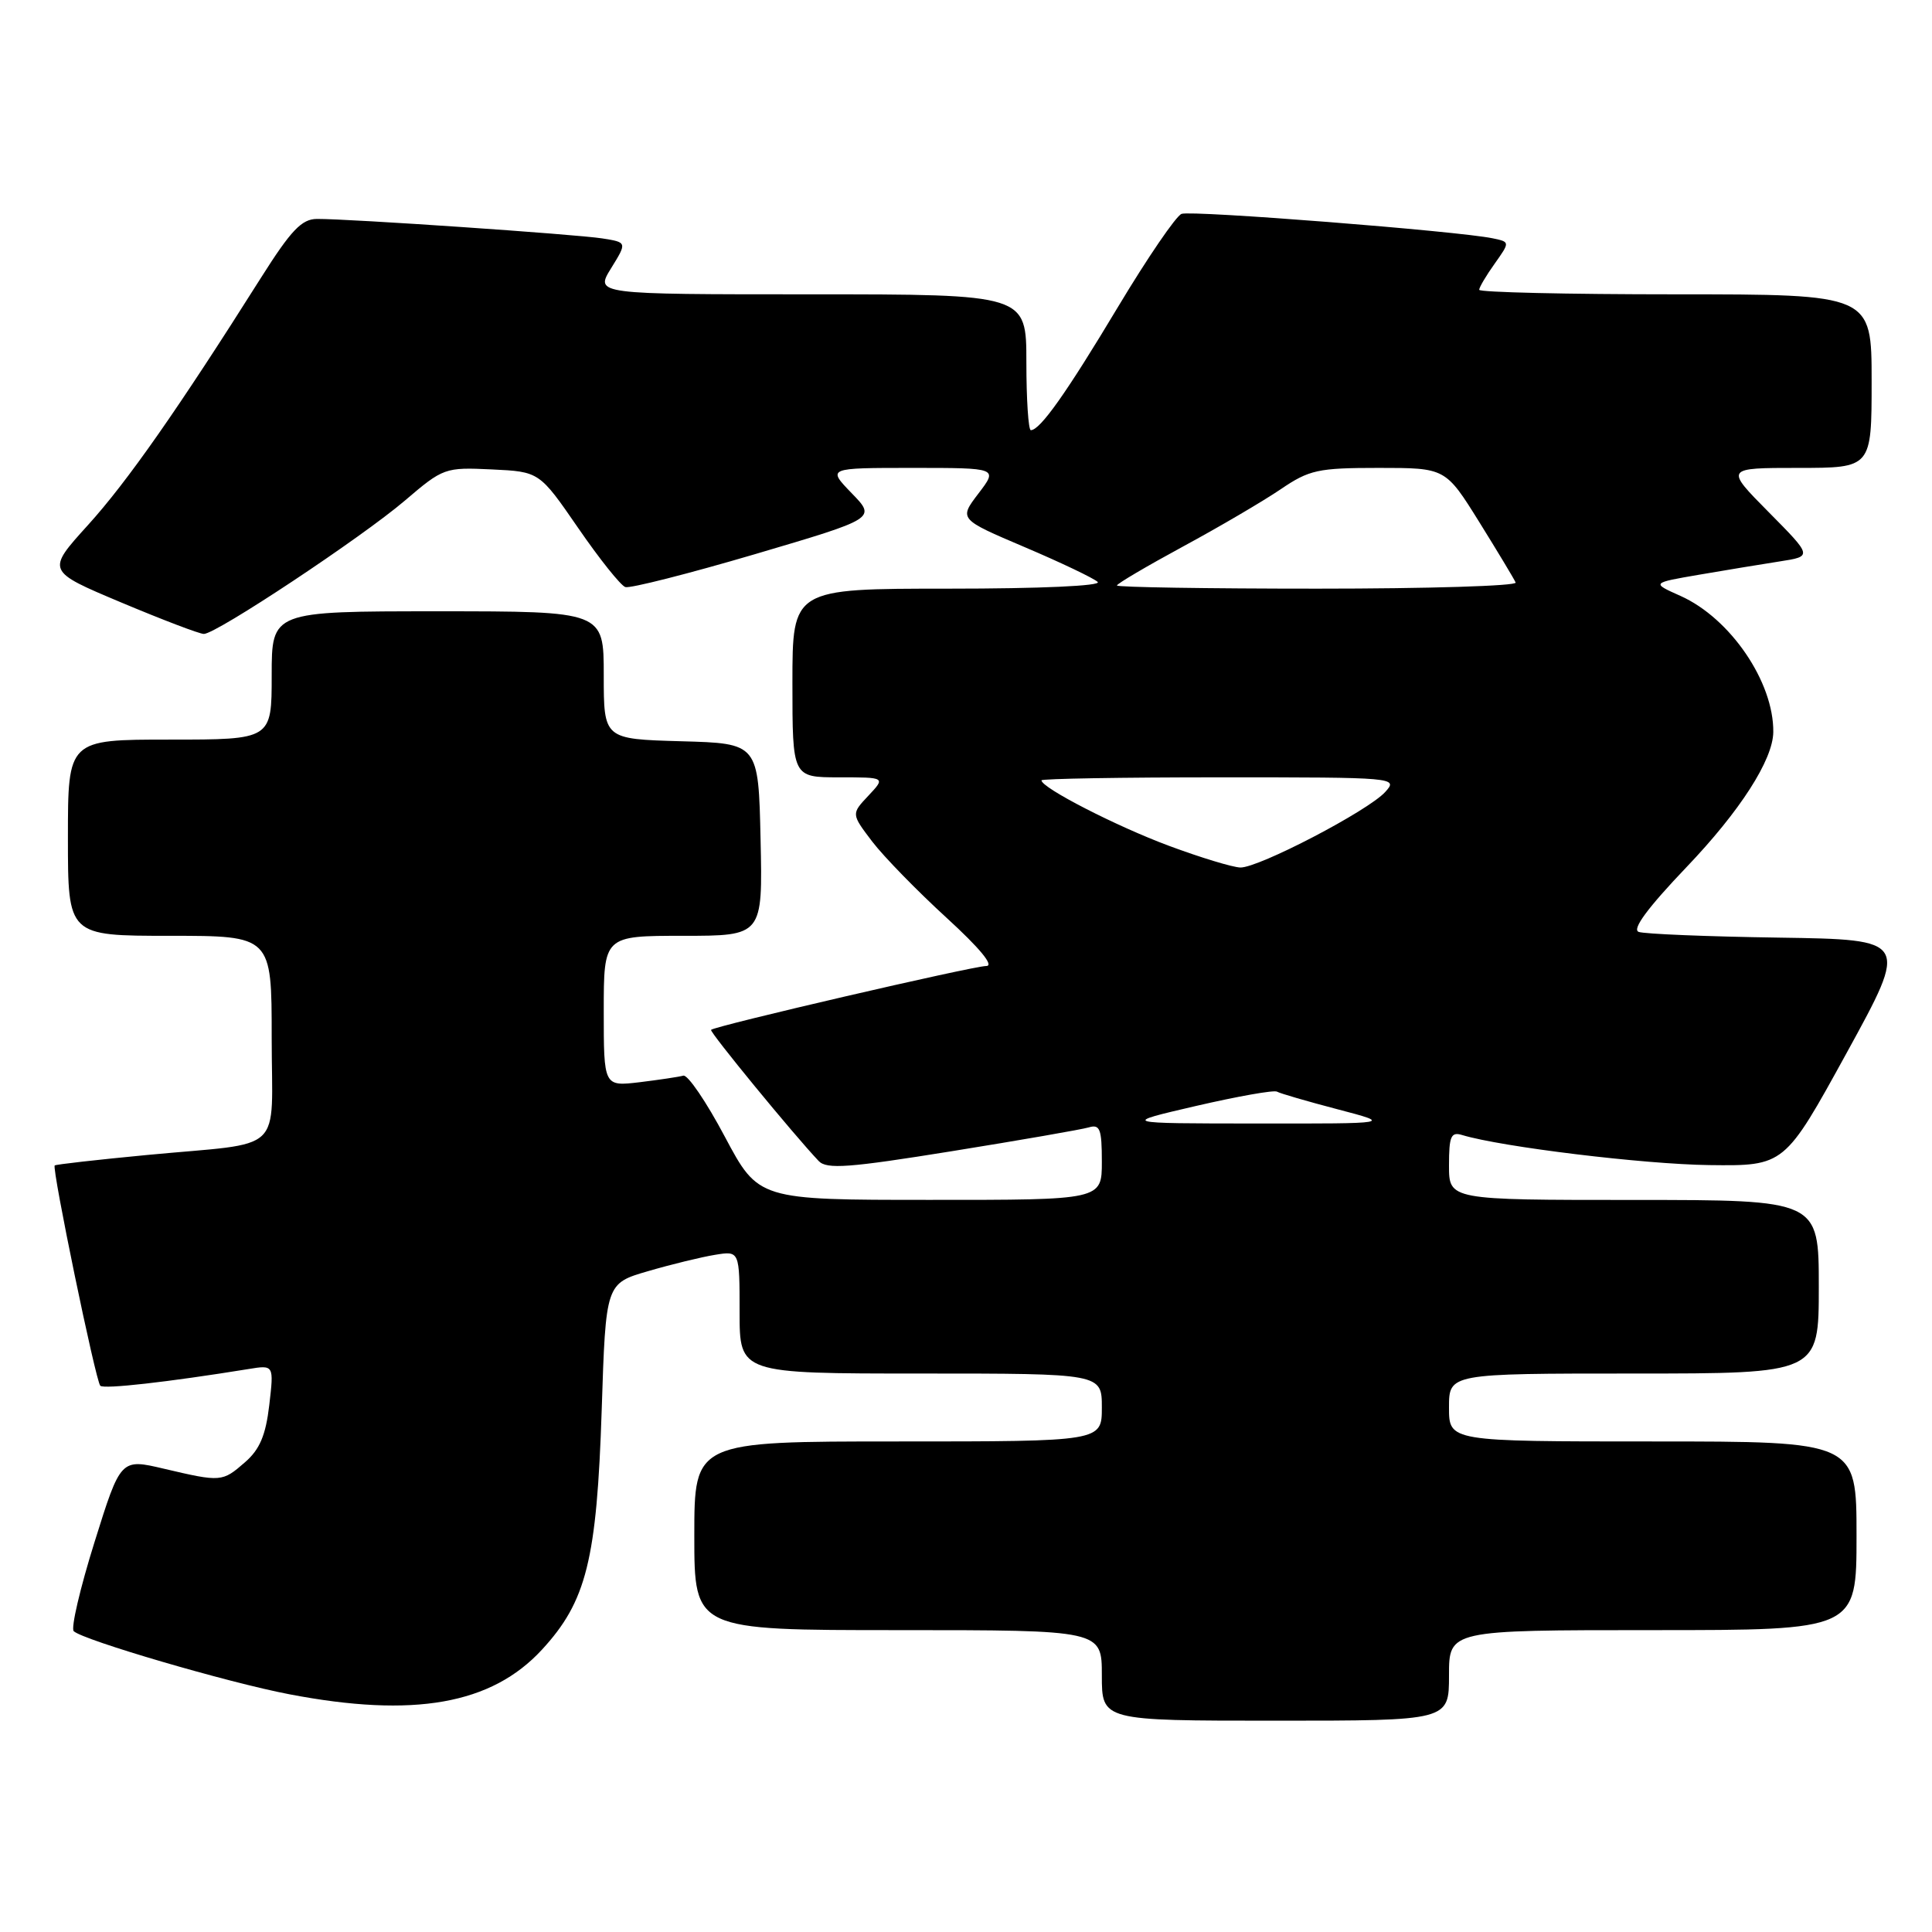<?xml version="1.0" encoding="UTF-8" standalone="no"?>
<!DOCTYPE svg PUBLIC "-//W3C//DTD SVG 1.1//EN" "http://www.w3.org/Graphics/SVG/1.1/DTD/svg11.dtd" >
<svg xmlns="http://www.w3.org/2000/svg" xmlns:xlink="http://www.w3.org/1999/xlink" version="1.1" viewBox="0 0 256 256">
 <g >
 <path fill="currentColor"
d=" M 192.00 222.00 C 192.00 216.00 192.00 216.00 219.00 216.00 C 246.00 216.00 246.00 216.00 246.00 203.50 C 246.00 191.00 246.00 191.00 219.00 191.00 C 192.00 191.00 192.00 191.00 192.00 186.50 C 192.00 182.00 192.00 182.00 216.50 182.00 C 241.00 182.00 241.00 182.00 241.00 170.50 C 241.00 159.00 241.00 159.00 216.50 159.00 C 192.00 159.00 192.00 159.00 192.00 154.43 C 192.00 150.55 192.26 149.94 193.75 150.40 C 198.99 151.98 217.81 154.27 226.48 154.38 C 236.46 154.50 236.46 154.50 244.70 139.50 C 252.93 124.50 252.93 124.50 235.72 124.24 C 226.25 124.10 217.88 123.76 217.13 123.48 C 216.22 123.14 218.32 120.30 223.46 114.91 C 230.57 107.47 234.93 100.68 234.97 97.00 C 235.04 90.37 229.28 81.92 222.67 78.96 C 218.81 77.24 218.81 77.24 225.16 76.15 C 228.65 75.55 233.45 74.76 235.83 74.39 C 240.16 73.72 240.16 73.72 234.36 67.86 C 228.56 62.00 228.56 62.00 238.28 62.00 C 248.00 62.00 248.00 62.00 248.00 50.50 C 248.00 39.00 248.00 39.00 222.00 39.00 C 207.70 39.00 196.00 38.73 196.00 38.40 C 196.00 38.08 196.92 36.52 198.05 34.94 C 200.09 32.06 200.09 32.06 197.80 31.58 C 193.21 30.62 157.85 27.84 156.56 28.34 C 155.83 28.62 152.04 34.17 148.14 40.67 C 141.29 52.10 137.82 57.00 136.59 57.00 C 136.27 57.00 136.00 52.95 136.00 48.00 C 136.00 39.00 136.00 39.00 107.42 39.00 C 78.84 39.00 78.84 39.00 80.97 35.55 C 83.10 32.11 83.10 32.11 79.80 31.59 C 76.28 31.04 46.19 28.98 42.00 29.01 C 39.98 29.02 38.57 30.50 34.61 36.76 C 23.57 54.24 16.87 63.82 11.65 69.58 C 6.14 75.66 6.14 75.66 16.06 79.83 C 21.51 82.12 26.44 84.00 27.01 84.00 C 28.66 84.00 47.92 71.22 53.65 66.33 C 58.73 61.99 58.96 61.91 65.15 62.20 C 71.47 62.50 71.47 62.50 76.61 69.96 C 79.43 74.06 82.24 77.58 82.86 77.79 C 83.48 77.99 91.21 76.03 100.04 73.43 C 116.10 68.69 116.10 68.69 112.85 65.35 C 109.61 62.00 109.61 62.00 120.92 62.00 C 132.24 62.00 132.24 62.00 129.65 65.39 C 127.06 68.79 127.06 68.79 135.78 72.50 C 140.58 74.54 144.93 76.62 145.45 77.11 C 146.01 77.63 137.89 78.00 125.70 78.00 C 105.00 78.00 105.00 78.00 105.00 90.50 C 105.00 103.00 105.00 103.00 111.17 103.00 C 117.35 103.00 117.35 103.00 115.07 105.43 C 112.79 107.85 112.79 107.85 115.58 111.52 C 117.12 113.53 121.54 118.06 125.40 121.59 C 129.84 125.65 131.78 128.00 130.68 128.00 C 128.95 128.00 94.76 135.93 94.22 136.46 C 93.97 136.70 105.13 150.31 108.48 153.84 C 109.54 154.96 112.47 154.74 126.12 152.54 C 135.13 151.09 143.29 149.67 144.25 149.39 C 145.75 148.94 146.00 149.57 146.00 153.93 C 146.00 159.00 146.00 159.00 123.25 158.99 C 100.50 158.99 100.50 158.99 96.04 150.61 C 93.59 145.99 91.12 142.36 90.54 142.53 C 89.97 142.69 87.36 143.08 84.75 143.40 C 80.00 143.96 80.00 143.96 80.00 133.98 C 80.00 124.00 80.00 124.00 90.53 124.00 C 101.06 124.00 101.06 124.00 100.78 111.25 C 100.50 98.50 100.50 98.50 90.25 98.22 C 80.00 97.93 80.00 97.93 80.00 89.47 C 80.00 81.00 80.00 81.00 58.00 81.00 C 36.00 81.00 36.00 81.00 36.00 89.50 C 36.00 98.00 36.00 98.00 22.50 98.00 C 9.00 98.00 9.00 98.00 9.00 111.00 C 9.00 124.00 9.00 124.00 22.50 124.00 C 36.00 124.00 36.00 124.00 36.00 137.48 C 36.00 153.20 38.03 151.28 19.50 153.04 C 12.90 153.67 7.39 154.29 7.25 154.43 C 6.85 154.81 12.68 183.02 13.29 183.62 C 13.76 184.09 22.21 183.14 32.90 181.41 C 36.30 180.85 36.30 180.85 35.68 186.18 C 35.21 190.18 34.42 192.06 32.47 193.75 C 29.46 196.38 29.29 196.39 21.75 194.62 C 15.99 193.26 15.99 193.26 12.52 204.35 C 10.61 210.45 9.37 215.76 9.77 216.14 C 11.03 217.33 30.17 222.94 38.34 224.50 C 54.84 227.66 65.13 225.84 71.81 218.59 C 77.71 212.19 79.08 206.70 79.73 186.78 C 80.27 170.06 80.27 170.06 85.89 168.43 C 88.97 167.53 92.96 166.56 94.75 166.27 C 98.00 165.74 98.00 165.74 98.00 173.87 C 98.00 182.00 98.00 182.00 122.00 182.00 C 146.00 182.00 146.00 182.00 146.00 186.50 C 146.00 191.00 146.00 191.00 119.00 191.00 C 92.00 191.00 92.00 191.00 92.00 203.50 C 92.00 216.00 92.00 216.00 119.00 216.00 C 146.00 216.00 146.00 216.00 146.00 222.00 C 146.00 228.00 146.00 228.00 169.00 228.00 C 192.00 228.00 192.00 228.00 192.00 222.00 Z  M 158.50 146.54 C 164.00 145.27 168.82 144.41 169.21 144.65 C 169.60 144.88 173.20 145.93 177.21 146.98 C 184.50 148.89 184.50 148.89 166.50 148.87 C 148.50 148.86 148.50 148.86 158.50 146.54 Z  M 154.88 112.07 C 147.92 109.48 138.00 104.39 138.00 103.40 C 138.00 103.18 148.64 103.00 161.65 103.00 C 185.01 103.00 185.29 103.02 183.55 104.94 C 181.29 107.44 166.76 115.01 164.35 114.95 C 163.33 114.92 159.07 113.63 154.88 112.07 Z  M 148.00 77.58 C 148.00 77.35 151.94 75.03 156.75 72.42 C 161.56 69.82 167.38 66.40 169.68 64.84 C 173.49 62.25 174.63 62.00 182.70 62.00 C 191.54 62.00 191.54 62.00 196.02 69.19 C 198.48 73.15 200.65 76.75 200.83 77.19 C 201.02 77.64 189.20 78.00 174.58 78.00 C 159.96 78.00 148.00 77.81 148.00 77.58 Z "/>
</g>
</svg>